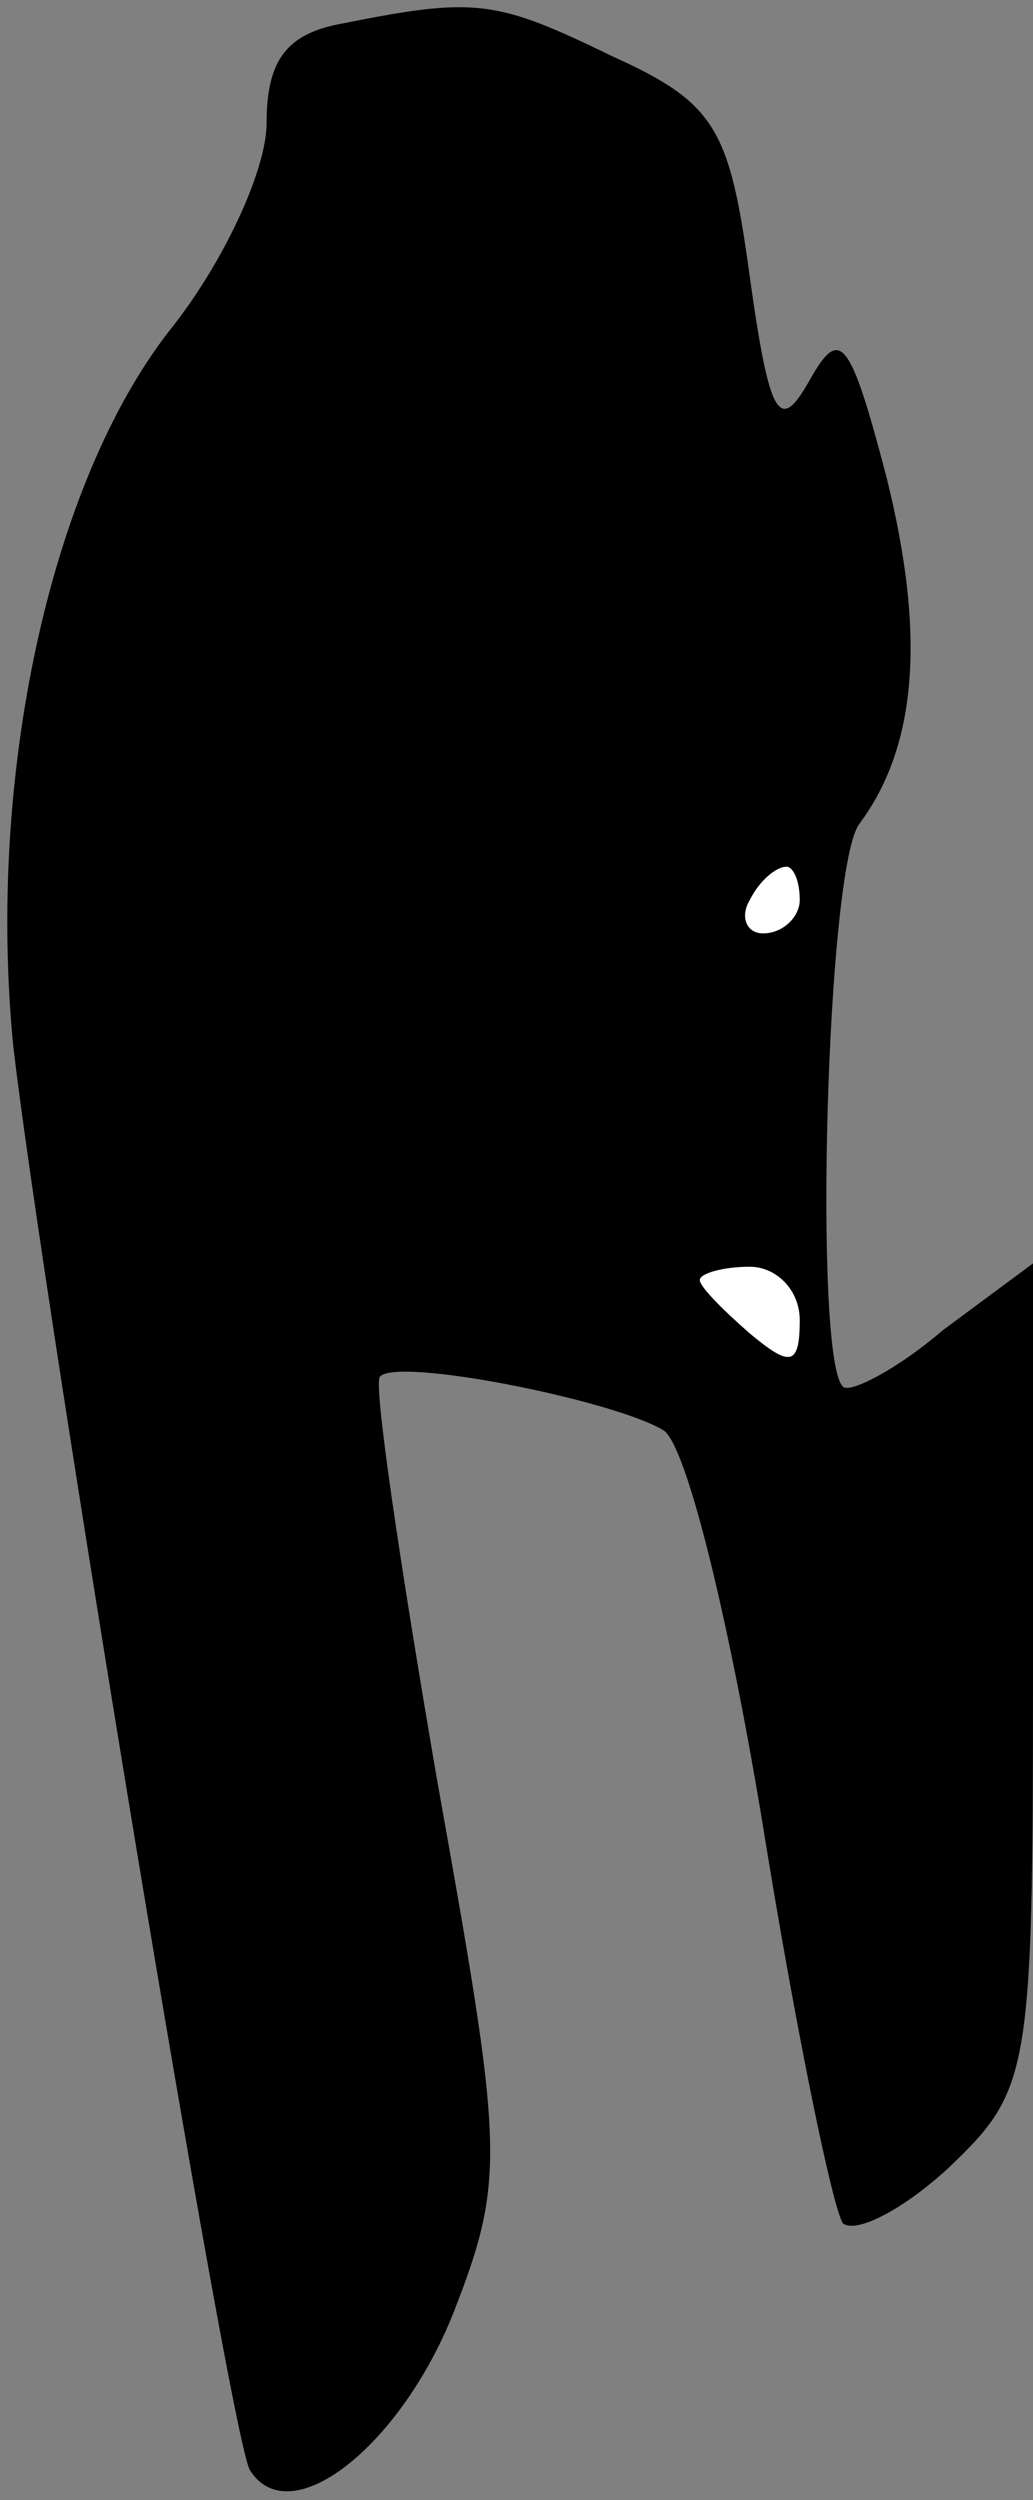 <?xml version="1.0" standalone="no"?>
<!DOCTYPE svg PUBLIC "-//W3C//DTD SVG 20010904//EN"
 "http://www.w3.org/TR/2001/REC-SVG-20010904/DTD/svg10.dtd">
<svg version="1.0" xmlns="http://www.w3.org/2000/svg"
 width="31pt" height="75pt" viewBox="0 0 31 75"
 preserveAspectRatio="xMidYMid meet">
<rect x="0" y="0" width="31" height="75" fill="#808080" stroke="none"/>
<g transform="translate(0,75) scale(0.1,-0.1)"
fill="#000000" stroke="none">
<path fill="#000000" stroke="none" d="M103 743 c-17 -3 -23 -11 -23 -30 0
-14 -13 -42 -29 -62 -36 -46 -55 -134 -47 -215 9 -77 65 -417 71 -427 12 -19
45 7 61 47 16 41 15 49 -5 161 -11 64 -19 118 -17 120 5 6 70 -7 85 -16 7 -4
20 -58 30 -119 10 -62 21 -115 24 -119 4 -3 18 4 32 17 24 23 25 28 25 147 l0
124 -27 -20 c-14 -12 -28 -19 -30 -17 -9 8 -5 157 5 169 17 23 20 56 8 104
-11 42 -14 45 -23 29 -9 -16 -12 -12 -18 31 -6 44 -10 52 -41 66 -35 17 -41
18 -81 10z"/>
<path fill="#ffffff" stroke="none" d="M240 480 c0 -5 -5 -10 -11 -10 -5 0 -7
5 -4 10 3 6 8 10 11 10 2 0 4 -4 4 -10z"/>
<path fill="#ffffff" stroke="none" d="M240 354 c0 -14 -3 -14 -15 -4 -8 7
-15 14 -15 16 0 2 7 4 15 4 8 0 15 -7 15 -16z"/>
</g>
</svg>
